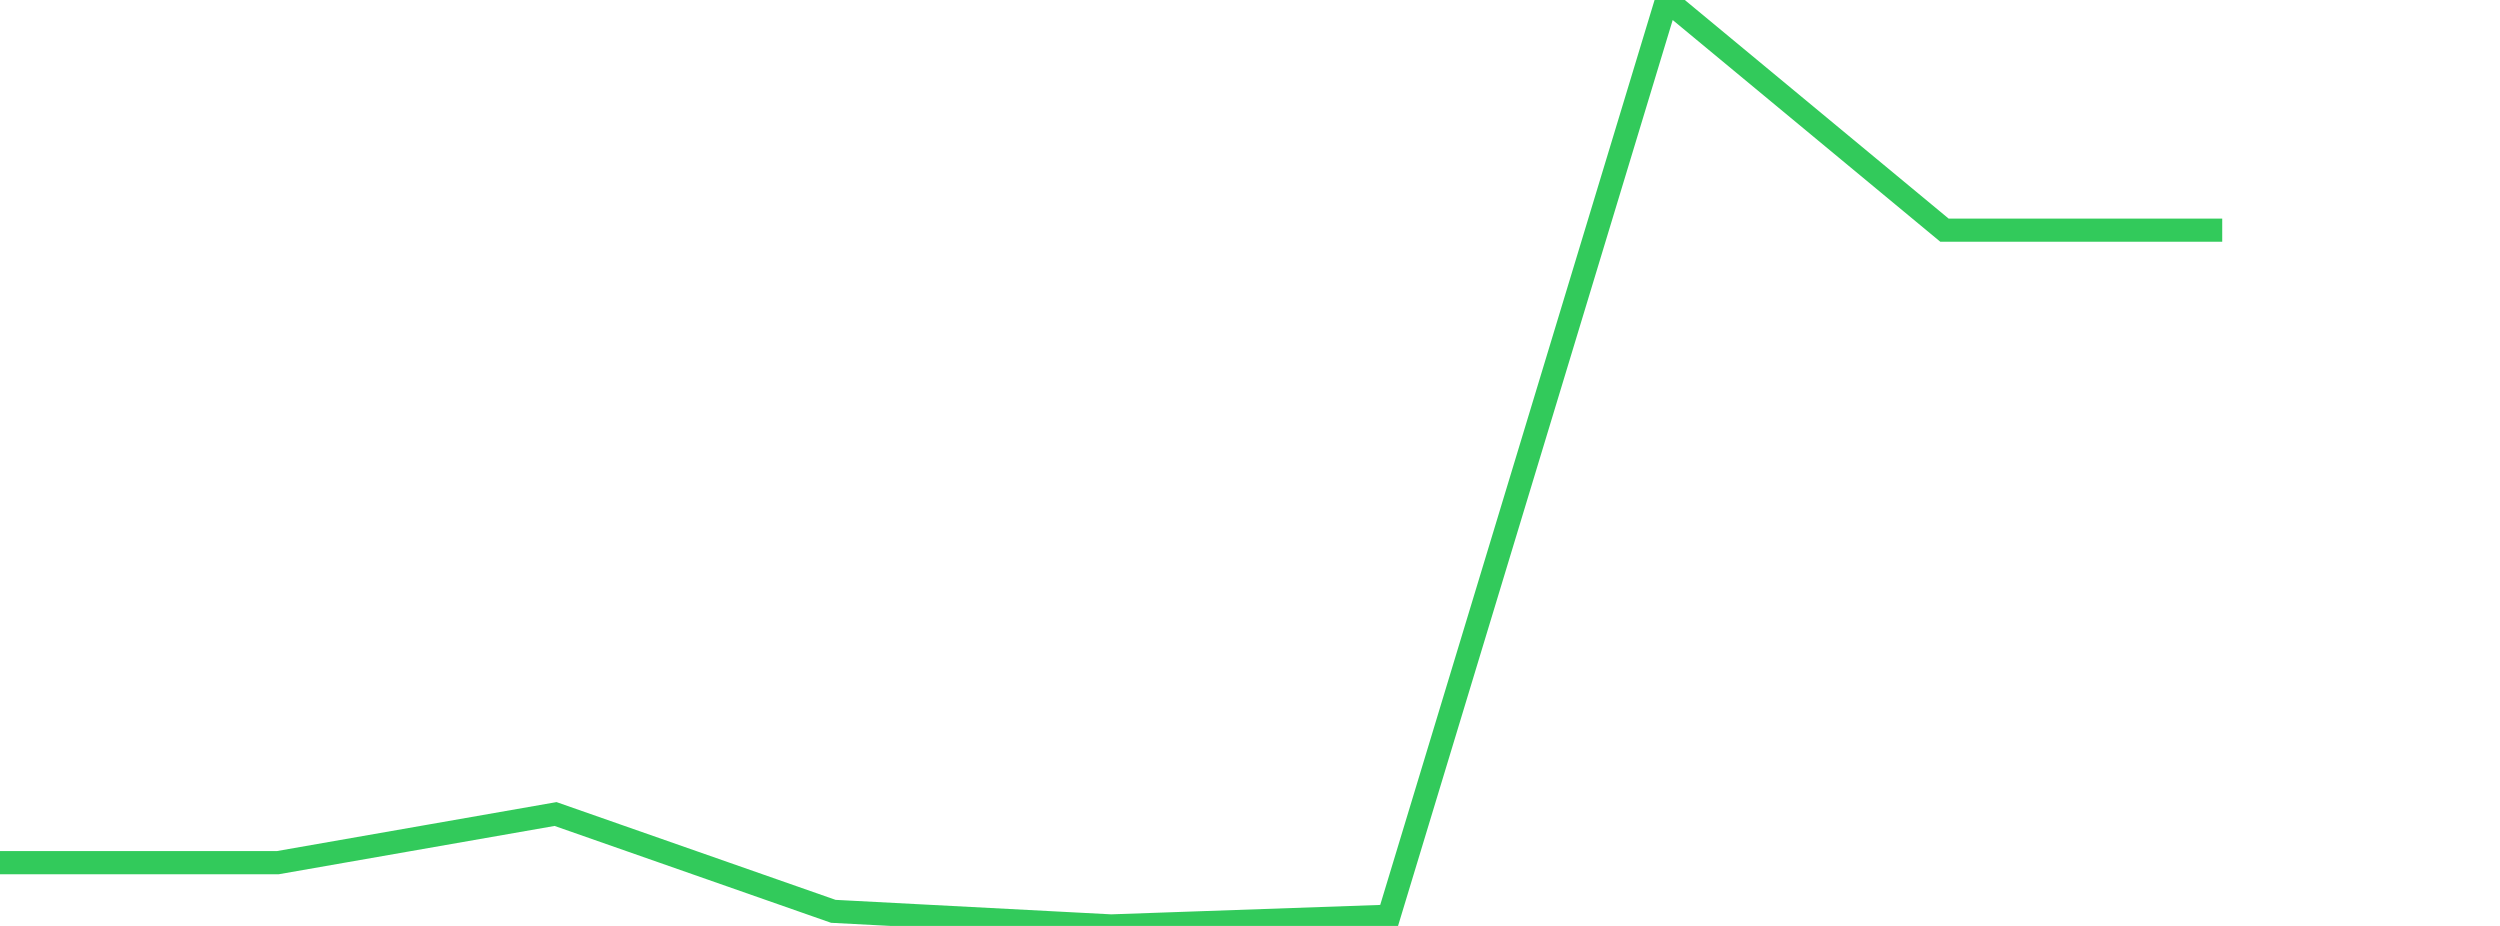 <?xml version="1.0" standalone="no"?>
<!DOCTYPE svg PUBLIC "-//W3C//DTD SVG 1.1//EN" "http://www.w3.org/Graphics/SVG/1.1/DTD/svg11.dtd">

<svg width="135" height="50" viewBox="0 0 135 50" preserveAspectRatio="none" 
  xmlns="http://www.w3.org/2000/svg"
  xmlns:xlink="http://www.w3.org/1999/xlink">


<polyline points="0.0, 46.584 15.0, 46.584 30.0, 43.957 45.0, 49.212 60.0, 50.0 75.0, 49.475 90.0, 0.0 105.0, 12.428 120.0, 12.428" fill="none" stroke="#32ca5b" stroke-width="1.25"/>

</svg>